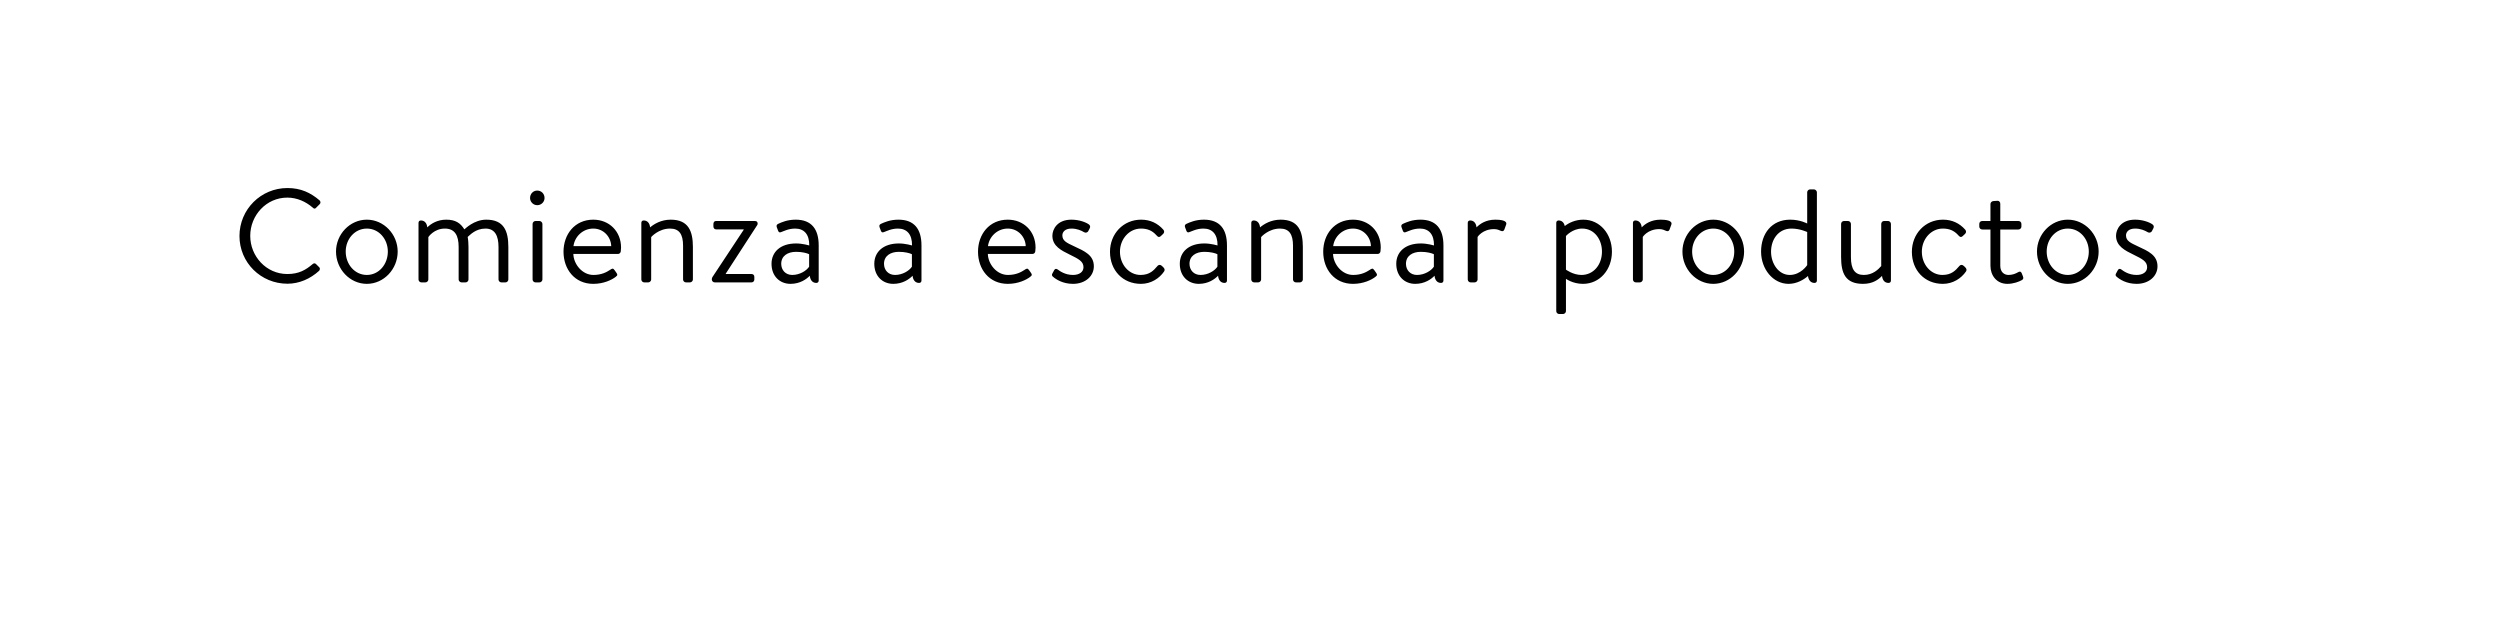 <svg width="301" height="75" viewBox="0 0 301 75" fill="none" xmlns="http://www.w3.org/2000/svg">
<g filter="url(#filter0_d)">
<path d="M10 14C10 9.582 13.582 6 18 6H283C287.418 6 291 9.582 291 14V41C291 45.418 287.418 49 283 49H18C13.582 49 10 45.418 10 41V14Z" fill="white"/>
<path d="M150.5 61L139.675 46H161.325L150.5 61Z" fill="white"/>
</g>
<path d="M28.832 28.416C28.832 31.616 31.408 34.16 34.608 34.16C36.032 34.16 37.36 33.568 38.416 32.608C38.528 32.496 38.56 32.272 38.432 32.176L38.064 31.808C37.936 31.68 37.808 31.664 37.648 31.792C36.8 32.512 35.984 32.992 34.592 32.992C32.064 32.992 30.128 30.864 30.128 28.4C30.128 25.92 32.064 23.792 34.592 23.792C35.76 23.792 36.816 24.272 37.648 24.992C37.808 25.152 37.936 25.168 38.064 25.008L38.496 24.576C38.624 24.448 38.608 24.256 38.48 24.128C37.392 23.2 36.224 22.64 34.608 22.64C31.408 22.64 28.832 25.216 28.832 28.416ZM40.456 30.288C40.456 32.4 42.12 34.176 44.167 34.176C46.215 34.176 47.88 32.4 47.88 30.288C47.88 28.208 46.215 26.448 44.167 26.448C42.12 26.448 40.456 28.208 40.456 30.288ZM41.623 30.288C41.623 28.784 42.712 27.52 44.167 27.52C45.623 27.52 46.696 28.784 46.696 30.288C46.696 31.824 45.623 33.104 44.167 33.104C42.712 33.104 41.623 31.824 41.623 30.288ZM50.389 33.648C50.389 33.84 50.549 34 50.741 34H51.221C51.397 34 51.573 33.84 51.573 33.648V28.544C51.573 28.544 52.245 27.52 53.557 27.52C54.757 27.52 55.221 28.336 55.221 29.744V33.648C55.221 33.84 55.397 34 55.573 34H56.053C56.245 34 56.405 33.84 56.405 33.648V29.744C56.405 29.36 56.373 28.848 56.309 28.528C56.581 28.304 57.253 27.52 58.453 27.52C59.573 27.52 60.021 28.368 60.021 29.744V33.648C60.021 33.84 60.181 34 60.373 34H60.853C61.045 34 61.205 33.84 61.205 33.648V29.744C61.205 27.84 60.693 26.448 58.549 26.448C57.061 26.448 56.005 27.552 55.909 27.616C55.429 26.848 54.837 26.448 53.733 26.448C52.661 26.448 51.893 26.928 51.445 27.376C51.397 26.896 51.141 26.544 50.677 26.544C50.501 26.544 50.389 26.656 50.389 26.832V33.648ZM64.123 33.648C64.123 33.84 64.283 34 64.475 34H64.955C65.131 34 65.307 33.84 65.307 33.648V26.96C65.307 26.784 65.131 26.608 64.955 26.608H64.475C64.283 26.608 64.123 26.784 64.123 26.96V33.648ZM64.683 24.704C65.179 24.704 65.563 24.304 65.563 23.84C65.563 23.328 65.179 22.944 64.683 22.944C64.203 22.944 63.819 23.328 63.819 23.84C63.819 24.304 64.203 24.704 64.683 24.704ZM67.847 30.304C67.847 32.416 69.191 34.176 71.43 34.176C72.71 34.176 73.686 33.68 74.135 33.328C74.406 33.12 74.343 33.04 74.198 32.816L74.007 32.544C73.814 32.256 73.703 32.32 73.447 32.496C73.031 32.768 72.422 33.104 71.447 33.104C70.103 33.104 69.062 31.808 69.031 30.576H74.406C74.567 30.576 74.727 30.448 74.743 30.256C74.758 30.128 74.775 29.936 74.775 29.808C74.775 27.872 73.367 26.448 71.43 26.448C69.191 26.448 67.847 28.224 67.847 30.304ZM69.046 29.632C69.191 28.48 70.183 27.52 71.43 27.52C72.695 27.52 73.558 28.544 73.591 29.632H69.046ZM77.217 33.648C77.217 33.84 77.377 34 77.569 34H78.049C78.225 34 78.401 33.84 78.401 33.648V28.544C78.401 28.544 79.281 27.52 80.673 27.52C81.761 27.52 82.241 28.176 82.241 29.584V33.648C82.241 33.84 82.401 34 82.593 34H83.073C83.249 34 83.425 33.84 83.425 33.648V29.744C83.425 27.84 82.897 26.448 80.753 26.448C79.601 26.448 78.737 26.976 78.273 27.376C78.225 26.896 77.969 26.544 77.505 26.544C77.329 26.544 77.217 26.656 77.217 26.832V33.648ZM85.702 33.648C85.702 33.84 85.862 34 86.054 34H90.47C90.694 34 90.822 33.84 90.822 33.648V33.344C90.822 33.12 90.694 32.992 90.47 32.992H87.382V32.944L91.158 27.12C91.206 27.056 91.222 26.992 91.222 26.928C91.222 26.736 91.126 26.608 90.886 26.608H86.198C86.022 26.608 85.894 26.752 85.894 26.96V27.264C85.894 27.456 86.022 27.616 86.198 27.616H89.542V27.664L85.798 33.328C85.734 33.424 85.702 33.504 85.702 33.616V33.648ZM92.891 31.76C92.891 33.248 93.883 34.176 95.179 34.176C96.331 34.176 97.115 33.6 97.499 33.2C97.547 33.696 97.803 34.064 98.283 34.064C98.459 34.064 98.571 33.952 98.571 33.776V29.552C98.571 27.568 97.691 26.448 95.803 26.448C94.779 26.448 94.107 26.768 93.739 26.928C93.563 27.008 93.451 27.104 93.515 27.328L93.675 27.76C93.739 27.936 93.835 28.032 94.027 27.952C94.363 27.84 94.923 27.52 95.739 27.52C96.795 27.52 97.451 28.192 97.435 29.552C97.435 29.552 96.635 29.312 95.851 29.312C93.947 29.312 92.891 30.352 92.891 31.76ZM94.059 31.76C94.059 30.816 94.827 30.32 95.851 30.32C96.587 30.32 97.179 30.48 97.419 30.608V32.112C97.099 32.592 96.299 33.104 95.387 33.104C94.571 33.104 94.059 32.512 94.059 31.76ZM105.266 31.76C105.266 33.248 106.258 34.176 107.554 34.176C108.706 34.176 109.49 33.6 109.874 33.2C109.922 33.696 110.178 34.064 110.658 34.064C110.834 34.064 110.946 33.952 110.946 33.776V29.552C110.946 27.568 110.066 26.448 108.178 26.448C107.154 26.448 106.482 26.768 106.114 26.928C105.938 27.008 105.826 27.104 105.89 27.328L106.05 27.76C106.114 27.936 106.21 28.032 106.402 27.952C106.738 27.84 107.298 27.52 108.114 27.52C109.17 27.52 109.826 28.192 109.81 29.552C109.81 29.552 109.01 29.312 108.226 29.312C106.322 29.312 105.266 30.352 105.266 31.76ZM106.434 31.76C106.434 30.816 107.202 30.32 108.226 30.32C108.962 30.32 109.554 30.48 109.794 30.608V32.112C109.474 32.592 108.674 33.104 107.762 33.104C106.946 33.104 106.434 32.512 106.434 31.76ZM117.753 30.304C117.753 32.416 119.097 34.176 121.337 34.176C122.617 34.176 123.593 33.68 124.041 33.328C124.313 33.12 124.249 33.04 124.105 32.816L123.913 32.544C123.721 32.256 123.609 32.32 123.353 32.496C122.937 32.768 122.329 33.104 121.353 33.104C120.009 33.104 118.969 31.808 118.937 30.576H124.313C124.473 30.576 124.633 30.448 124.649 30.256C124.665 30.128 124.681 29.936 124.681 29.808C124.681 27.872 123.273 26.448 121.337 26.448C119.097 26.448 117.753 28.224 117.753 30.304ZM118.953 29.632C119.097 28.48 120.089 27.52 121.337 27.52C122.601 27.52 123.465 28.544 123.497 29.632H118.953ZM129.187 34.176C130.691 34.176 131.699 33.232 131.699 32.064C131.699 30.72 130.595 30.24 129.315 29.648C128.419 29.232 127.907 28.992 127.907 28.336C127.907 27.984 128.179 27.52 128.995 27.52C129.683 27.52 130.195 27.76 130.515 27.952C130.675 28.048 130.915 28.032 131.027 27.824L131.187 27.52C131.299 27.312 131.267 27.152 131.107 27.024C130.755 26.768 129.955 26.448 128.995 26.448C127.283 26.448 126.707 27.616 126.707 28.384C126.707 29.648 127.827 30.176 128.803 30.656C129.875 31.184 130.451 31.472 130.451 32.176C130.451 32.752 129.939 33.104 129.187 33.104C128.243 33.104 127.603 32.64 127.347 32.448C127.139 32.304 127.011 32.368 126.915 32.544L126.691 32.96C126.627 33.088 126.659 33.2 126.739 33.28C127.123 33.632 127.955 34.176 129.187 34.176ZM133.643 30.32C133.643 32.544 135.179 34.176 137.371 34.176C138.603 34.176 139.595 33.504 140.155 32.688C140.283 32.496 140.219 32.336 140.059 32.176L139.963 32.08C139.755 31.872 139.547 31.808 139.339 32.048C138.923 32.528 138.443 33.104 137.323 33.104C135.947 33.104 134.843 31.872 134.843 30.304C134.843 28.768 135.963 27.52 137.371 27.52C138.123 27.52 138.715 27.744 139.227 28.32C139.371 28.48 139.515 28.64 139.755 28.432L140.011 28.192C140.187 28.048 140.219 27.84 140.075 27.664C139.387 26.88 138.491 26.448 137.387 26.448C135.243 26.448 133.643 28.144 133.643 30.32ZM142.047 31.76C142.047 33.248 143.039 34.176 144.335 34.176C145.487 34.176 146.271 33.6 146.655 33.2C146.703 33.696 146.959 34.064 147.439 34.064C147.615 34.064 147.727 33.952 147.727 33.776V29.552C147.727 27.568 146.847 26.448 144.959 26.448C143.935 26.448 143.263 26.768 142.895 26.928C142.719 27.008 142.607 27.104 142.671 27.328L142.831 27.76C142.895 27.936 142.991 28.032 143.183 27.952C143.519 27.84 144.079 27.52 144.895 27.52C145.951 27.52 146.607 28.192 146.591 29.552C146.591 29.552 145.791 29.312 145.007 29.312C143.103 29.312 142.047 30.352 142.047 31.76ZM143.215 31.76C143.215 30.816 143.983 30.32 145.007 30.32C145.743 30.32 146.335 30.48 146.575 30.608V32.112C146.255 32.592 145.455 33.104 144.543 33.104C143.727 33.104 143.215 32.512 143.215 31.76ZM150.654 33.648C150.654 33.84 150.814 34 151.006 34H151.486C151.662 34 151.838 33.84 151.838 33.648V28.544C151.838 28.544 152.718 27.52 154.11 27.52C155.198 27.52 155.678 28.176 155.678 29.584V33.648C155.678 33.84 155.838 34 156.03 34H156.51C156.686 34 156.862 33.84 156.862 33.648V29.744C156.862 27.84 156.334 26.448 154.19 26.448C153.038 26.448 152.174 26.976 151.71 27.376C151.662 26.896 151.406 26.544 150.942 26.544C150.766 26.544 150.654 26.656 150.654 26.832V33.648ZM159.315 30.304C159.315 32.416 160.659 34.176 162.899 34.176C164.179 34.176 165.155 33.68 165.603 33.328C165.875 33.12 165.811 33.04 165.667 32.816L165.475 32.544C165.283 32.256 165.171 32.32 164.915 32.496C164.499 32.768 163.891 33.104 162.915 33.104C161.571 33.104 160.531 31.808 160.499 30.576H165.875C166.035 30.576 166.195 30.448 166.211 30.256C166.227 30.128 166.243 29.936 166.243 29.808C166.243 27.872 164.835 26.448 162.899 26.448C160.659 26.448 159.315 28.224 159.315 30.304ZM160.515 29.632C160.659 28.48 161.651 27.52 162.899 27.52C164.163 27.52 165.027 28.544 165.059 29.632H160.515ZM168.11 31.76C168.11 33.248 169.102 34.176 170.398 34.176C171.549 34.176 172.334 33.6 172.718 33.2C172.766 33.696 173.022 34.064 173.502 34.064C173.678 34.064 173.79 33.952 173.79 33.776V29.552C173.79 27.568 172.91 26.448 171.022 26.448C169.998 26.448 169.326 26.768 168.958 26.928C168.782 27.008 168.67 27.104 168.734 27.328L168.894 27.76C168.958 27.936 169.054 28.032 169.246 27.952C169.582 27.84 170.142 27.52 170.958 27.52C172.014 27.52 172.67 28.192 172.654 29.552C172.654 29.552 171.854 29.312 171.07 29.312C169.166 29.312 168.11 30.352 168.11 31.76ZM169.278 31.76C169.278 30.816 170.046 30.32 171.07 30.32C171.806 30.32 172.398 30.48 172.638 30.608V32.112C172.318 32.592 171.518 33.104 170.606 33.104C169.789 33.104 169.278 32.512 169.278 31.76ZM176.717 33.648C176.717 33.84 176.877 34 177.069 34H177.549C177.725 34 177.901 33.84 177.901 33.648V28.528C177.901 28.528 178.477 27.584 179.901 27.584C180.253 27.584 180.525 27.712 180.701 27.792C180.877 27.872 181.053 27.856 181.133 27.616L181.341 27.04C181.517 26.528 180.605 26.448 180.045 26.448C178.893 26.448 178.173 26.96 177.773 27.376C177.725 26.896 177.469 26.544 177.005 26.544C176.829 26.544 176.717 26.656 176.717 26.832V33.648ZM188.541 33.568C188.541 33.568 189.357 34.176 190.589 34.176C192.621 34.176 194.077 32.464 194.077 30.304C194.077 28.192 192.653 26.448 190.637 26.448C189.645 26.448 188.861 26.848 188.397 27.216C188.317 26.816 188.061 26.544 187.661 26.544C187.485 26.544 187.373 26.656 187.373 26.832V37.456C187.373 37.648 187.533 37.808 187.725 37.808H188.189C188.365 37.808 188.541 37.648 188.541 37.456V33.568ZM188.541 28.416C188.541 28.416 189.309 27.52 190.493 27.52C191.981 27.52 192.877 28.848 192.877 30.288C192.877 31.904 191.837 33.104 190.413 33.104C189.389 33.104 188.541 32.464 188.541 32.464V28.416ZM196.607 33.648C196.607 33.84 196.767 34 196.959 34H197.439C197.615 34 197.791 33.84 197.791 33.648V28.528C197.791 28.528 198.367 27.584 199.791 27.584C200.143 27.584 200.415 27.712 200.591 27.792C200.767 27.872 200.943 27.856 201.023 27.616L201.231 27.04C201.407 26.528 200.495 26.448 199.935 26.448C198.783 26.448 198.063 26.96 197.663 27.376C197.615 26.896 197.359 26.544 196.895 26.544C196.719 26.544 196.607 26.656 196.607 26.832V33.648ZM202.565 30.288C202.565 32.4 204.229 34.176 206.277 34.176C208.325 34.176 209.989 32.4 209.989 30.288C209.989 28.208 208.325 26.448 206.277 26.448C204.229 26.448 202.565 28.208 202.565 30.288ZM203.733 30.288C203.733 28.784 204.821 27.52 206.277 27.52C207.733 27.52 208.805 28.784 208.805 30.288C208.805 31.824 207.733 33.104 206.277 33.104C204.821 33.104 203.733 31.824 203.733 30.288ZM212.034 30.288C212.034 32.4 213.474 34.176 215.346 34.176C216.322 34.176 217.17 33.68 217.682 33.232C217.746 33.712 218.002 34.064 218.466 34.064C218.642 34.064 218.754 33.952 218.754 33.776V23.152C218.754 22.976 218.578 22.8 218.386 22.8H217.938C217.746 22.8 217.586 22.976 217.586 23.152V26.912C217.586 26.912 216.754 26.448 215.538 26.448C213.314 26.448 212.034 28.128 212.034 30.288ZM213.234 30.304C213.234 28.832 214.114 27.52 215.698 27.52C216.722 27.52 217.586 27.936 217.586 27.936V31.92C217.586 31.92 216.818 33.104 215.49 33.104C214.146 33.104 213.234 31.744 213.234 30.304ZM221.668 30.944C221.668 32.896 222.18 34.176 224.308 34.176C225.492 34.176 226.164 33.664 226.596 33.216C226.644 33.712 226.9 34.064 227.38 34.064C227.556 34.064 227.668 33.952 227.668 33.776V26.96C227.668 26.784 227.508 26.608 227.332 26.608H226.836C226.644 26.608 226.5 26.784 226.5 26.96V32.032C226.164 32.416 225.508 33.104 224.404 33.104C223.332 33.104 222.852 32.432 222.852 30.96V26.96C222.852 26.784 222.692 26.608 222.5 26.608H222.02C221.812 26.608 221.668 26.784 221.668 26.96V30.944ZM230.19 30.32C230.19 32.544 231.726 34.176 233.918 34.176C235.15 34.176 236.142 33.504 236.702 32.688C236.83 32.496 236.766 32.336 236.606 32.176L236.51 32.08C236.302 31.872 236.094 31.808 235.886 32.048C235.47 32.528 234.99 33.104 233.87 33.104C232.494 33.104 231.39 31.872 231.39 30.304C231.39 28.768 232.51 27.52 233.918 27.52C234.67 27.52 235.262 27.744 235.774 28.32C235.918 28.48 236.062 28.64 236.302 28.432L236.558 28.192C236.734 28.048 236.766 27.84 236.622 27.664C235.934 26.88 235.038 26.448 233.934 26.448C231.79 26.448 230.19 28.144 230.19 30.32ZM239.65 27.632V32C239.65 33.152 240.386 34.176 241.682 34.176C242.434 34.176 243.074 33.92 243.426 33.728C243.618 33.616 243.65 33.488 243.554 33.248L243.426 32.928C243.362 32.752 243.25 32.608 242.962 32.784C242.658 32.96 242.274 33.104 241.826 33.104C241.314 33.104 240.834 32.768 240.834 32V27.632H243.01C243.218 27.632 243.378 27.472 243.378 27.28V26.96C243.378 26.752 243.218 26.608 243.01 26.608H240.834V24.528C240.834 24.336 240.69 24.16 240.498 24.176L240.002 24.208C239.826 24.224 239.65 24.368 239.65 24.56V26.608H238.674C238.45 26.608 238.306 26.752 238.306 26.96V27.28C238.306 27.472 238.45 27.632 238.674 27.632H239.65ZM245.252 30.288C245.252 32.4 246.916 34.176 248.964 34.176C251.012 34.176 252.676 32.4 252.676 30.288C252.676 28.208 251.012 26.448 248.964 26.448C246.916 26.448 245.252 28.208 245.252 30.288ZM246.42 30.288C246.42 28.784 247.508 27.52 248.964 27.52C250.42 27.52 251.492 28.784 251.492 30.288C251.492 31.824 250.42 33.104 248.964 33.104C247.508 33.104 246.42 31.824 246.42 30.288ZM257.25 34.176C258.754 34.176 259.762 33.232 259.762 32.064C259.762 30.72 258.658 30.24 257.378 29.648C256.482 29.232 255.97 28.992 255.97 28.336C255.97 27.984 256.242 27.52 257.058 27.52C257.746 27.52 258.258 27.76 258.578 27.952C258.738 28.048 258.978 28.032 259.09 27.824L259.25 27.52C259.362 27.312 259.33 27.152 259.17 27.024C258.818 26.768 258.018 26.448 257.058 26.448C255.346 26.448 254.77 27.616 254.77 28.384C254.77 29.648 255.89 30.176 256.866 30.656C257.938 31.184 258.514 31.472 258.514 32.176C258.514 32.752 258.002 33.104 257.25 33.104C256.306 33.104 255.666 32.64 255.41 32.448C255.202 32.304 255.074 32.368 254.978 32.544L254.754 32.96C254.69 33.088 254.722 33.2 254.802 33.28C255.186 33.632 256.018 34.176 257.25 34.176Z" fill="black"/>
<defs>
<filter id="filter0_d" x="0" y="0" width="301" height="75" filterUnits="userSpaceOnUse" color-interpolation-filters="sRGB">
<feFlood flood-opacity="0" result="BackgroundImageFix"/>
<feColorMatrix in="SourceAlpha" type="matrix" values="0 0 0 0 0 0 0 0 0 0 0 0 0 0 0 0 0 0 127 0"/>
<feOffset dy="4"/>
<feGaussianBlur stdDeviation="5"/>
<feColorMatrix type="matrix" values="0 0 0 0 0 0 0 0 0 0 0 0 0 0 0 0 0 0 0.1 0"/>
<feBlend mode="normal" in2="BackgroundImageFix" result="effect1_dropShadow"/>
<feBlend mode="normal" in="SourceGraphic" in2="effect1_dropShadow" result="shape"/>
</filter>
</defs>
</svg>
